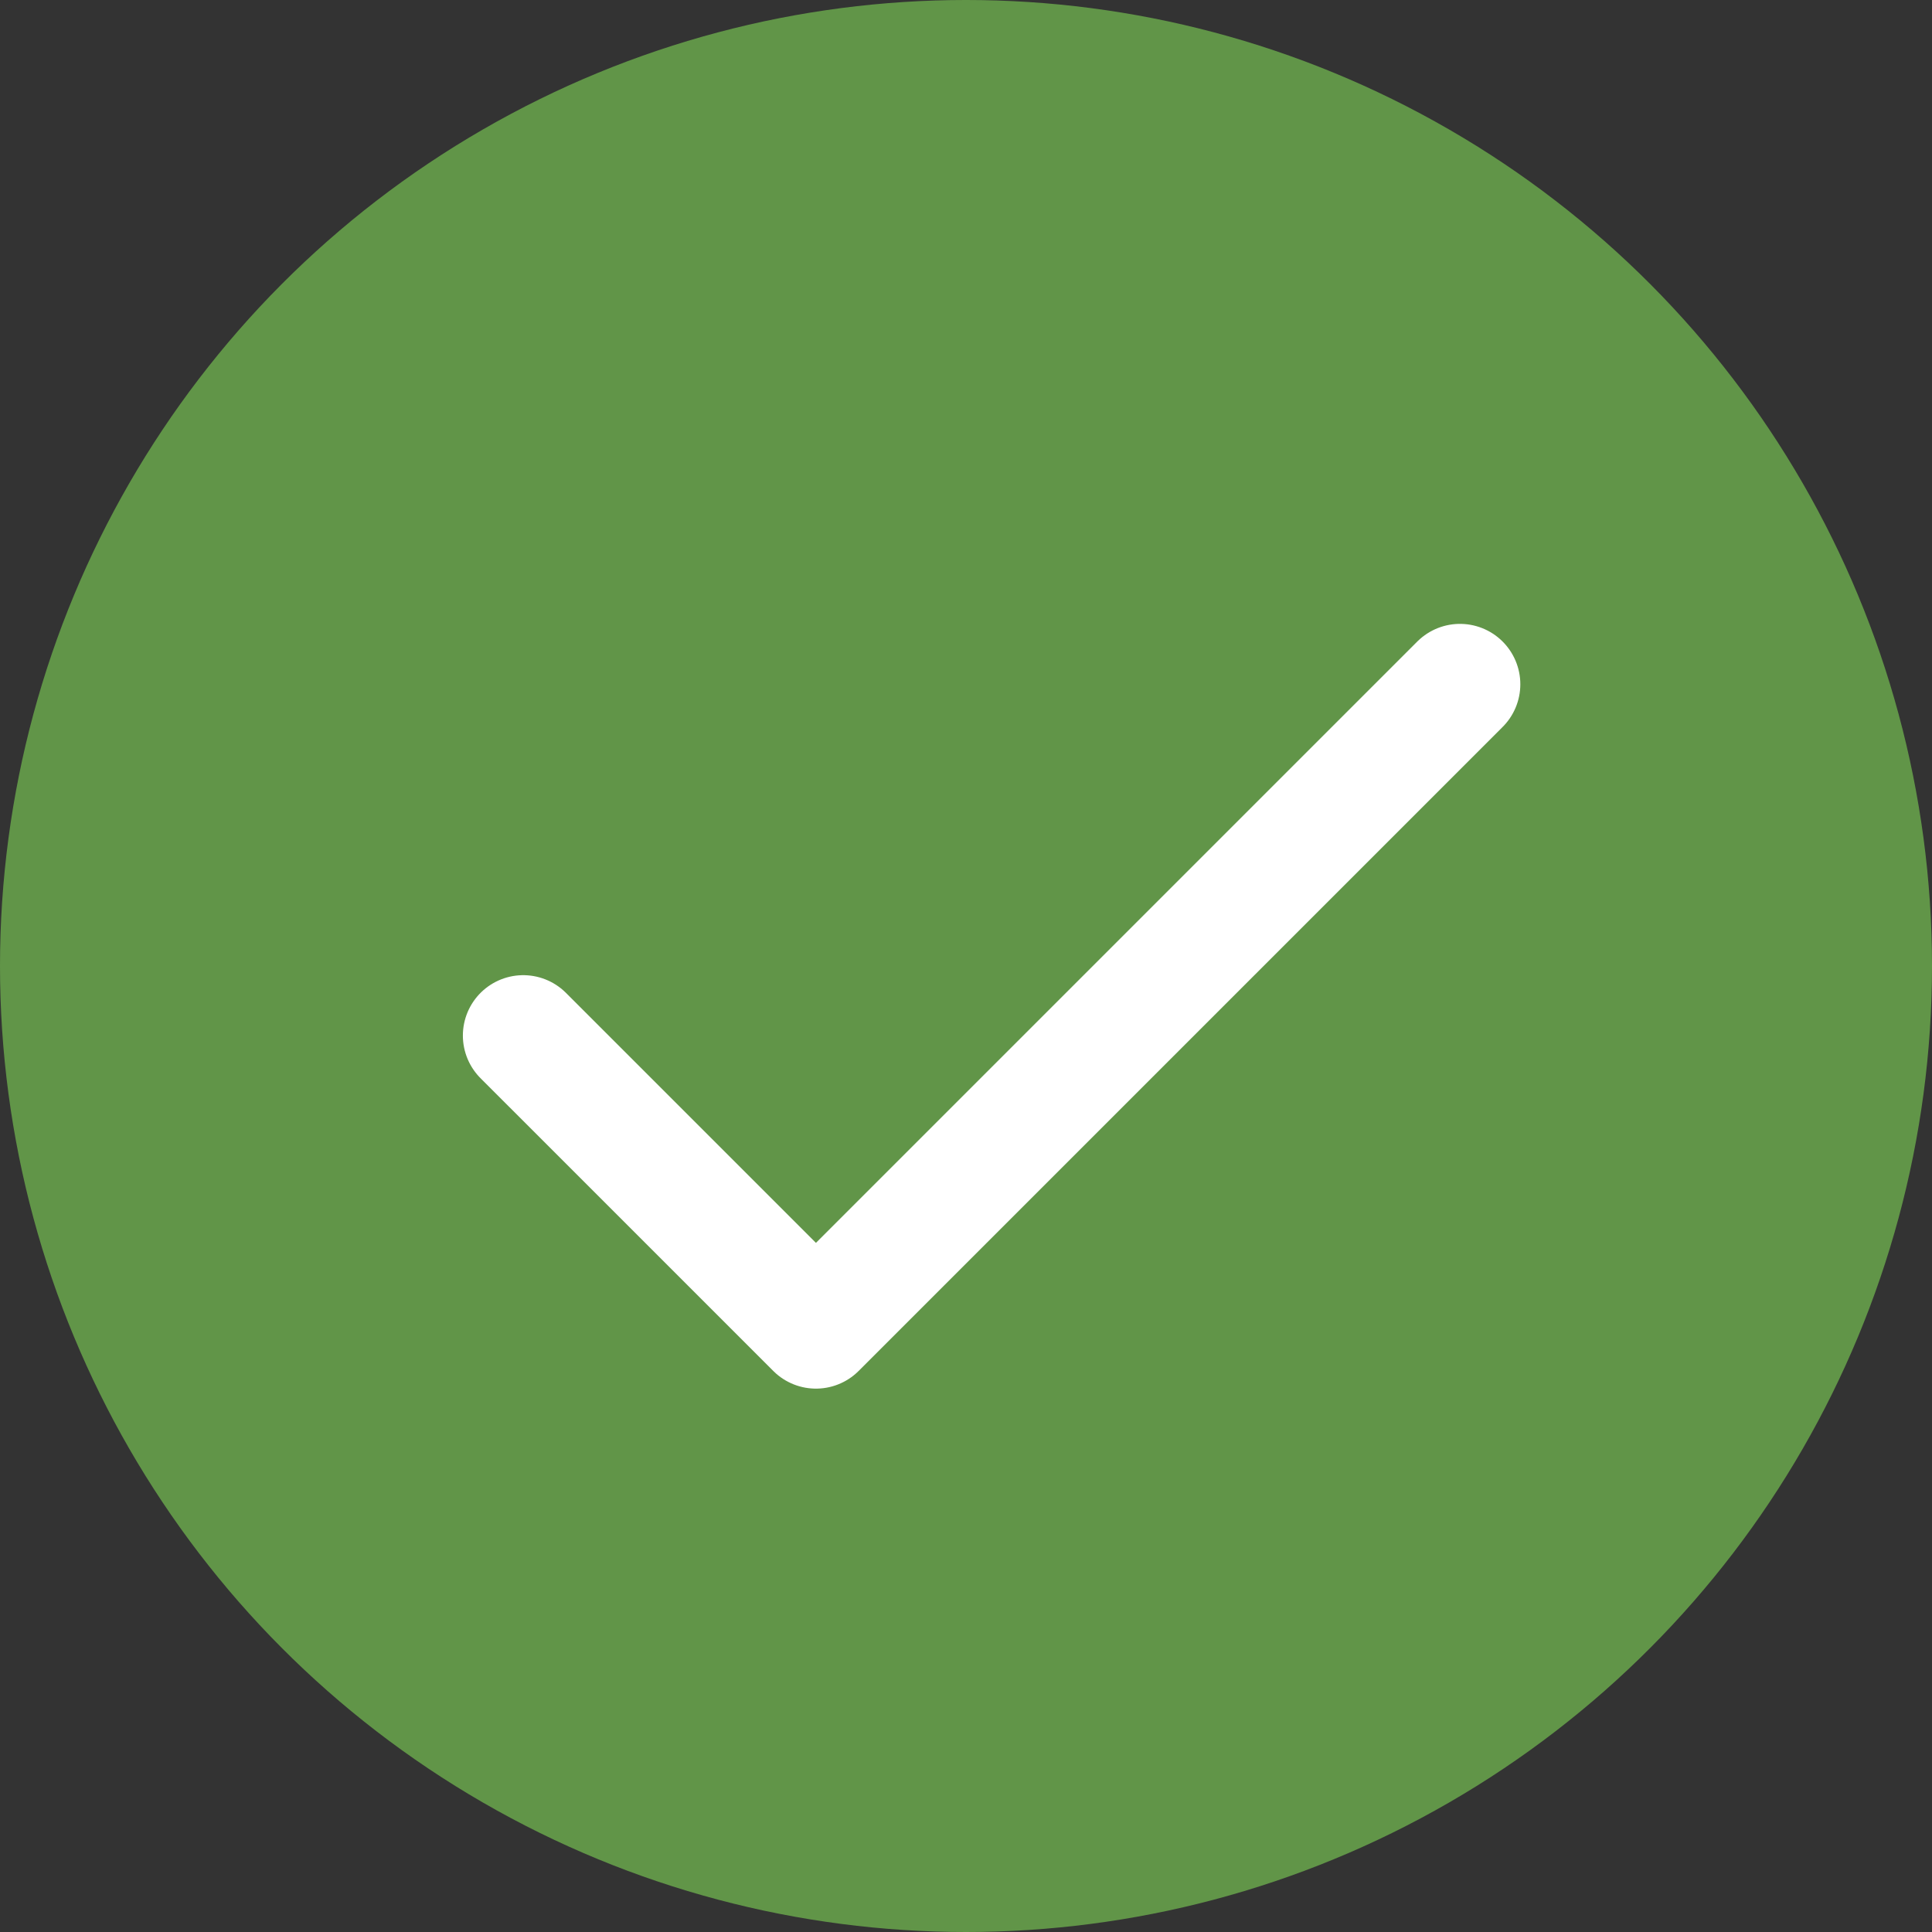 <svg xmlns="http://www.w3.org/2000/svg" width="24" height="24" viewBox="0 0 24 24"><rect x="0" y="0" width="24" height="24" fill="#333333" stroke="none"/><defs><style>.a{fill:#619548;}.b{fill:none;stroke:#fff;stroke-linecap:round;stroke-linejoin:round;stroke-width:1.5px;}</style></defs><g transform="translate(-18 -211)"><circle class="a" cx="12" cy="12" r="12" transform="translate(18 211)"/><path class="b" d="M17.636,9l-8,8L6,13.364" transform="translate(18.5 210.5)"/></g></svg>